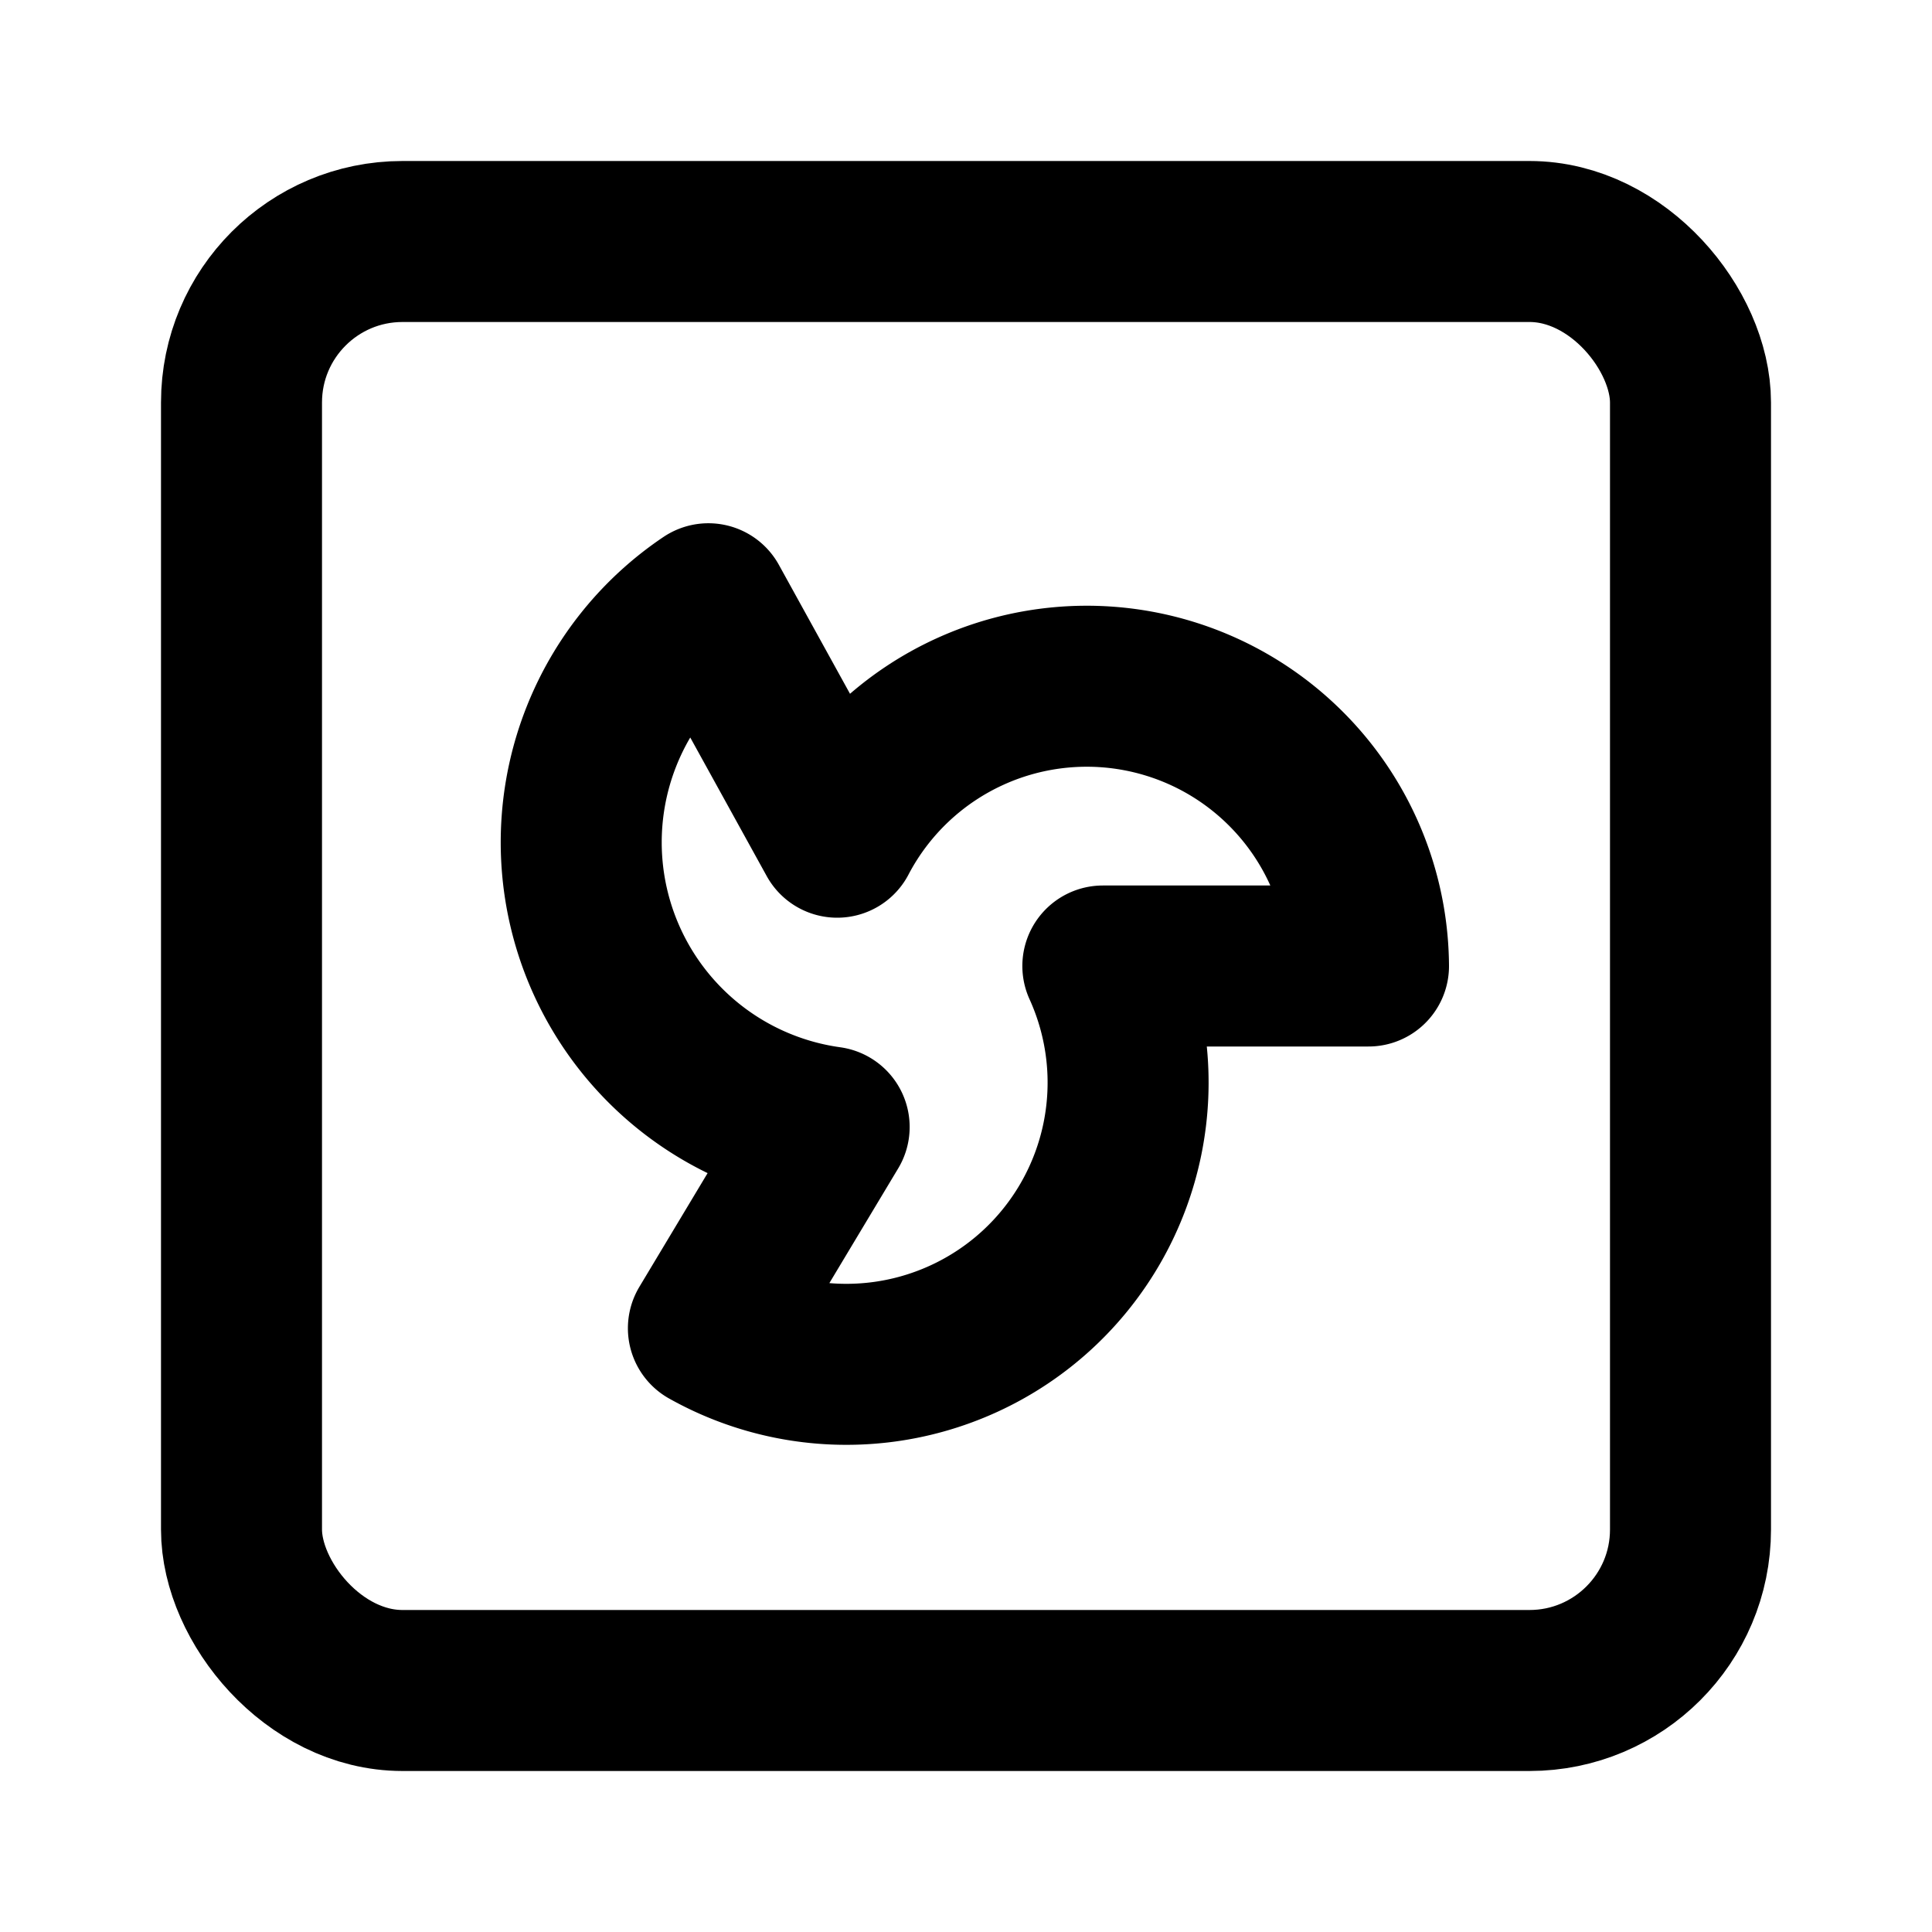 <svg
  xmlns="http://www.w3.org/2000/svg"
  width="24"
  height="24"
  viewBox="0 0 24 24"
  fill="none"
  stroke="currentColor"
  stroke-width="2"
  stroke-linecap="round"
  stroke-linejoin="round"
>
  <rect width="18" height="18" x="3" y="3" rx="2" />
  <path d="M17 12a3.5 3.5 0 0 0-6.6-1.6L8.8 7.5a3.57 3.57 0 0 0 1.5 6.5l-1.5 2.5a3.5 3.5 0 0 0 4.9-4.5Z" />
</svg>
